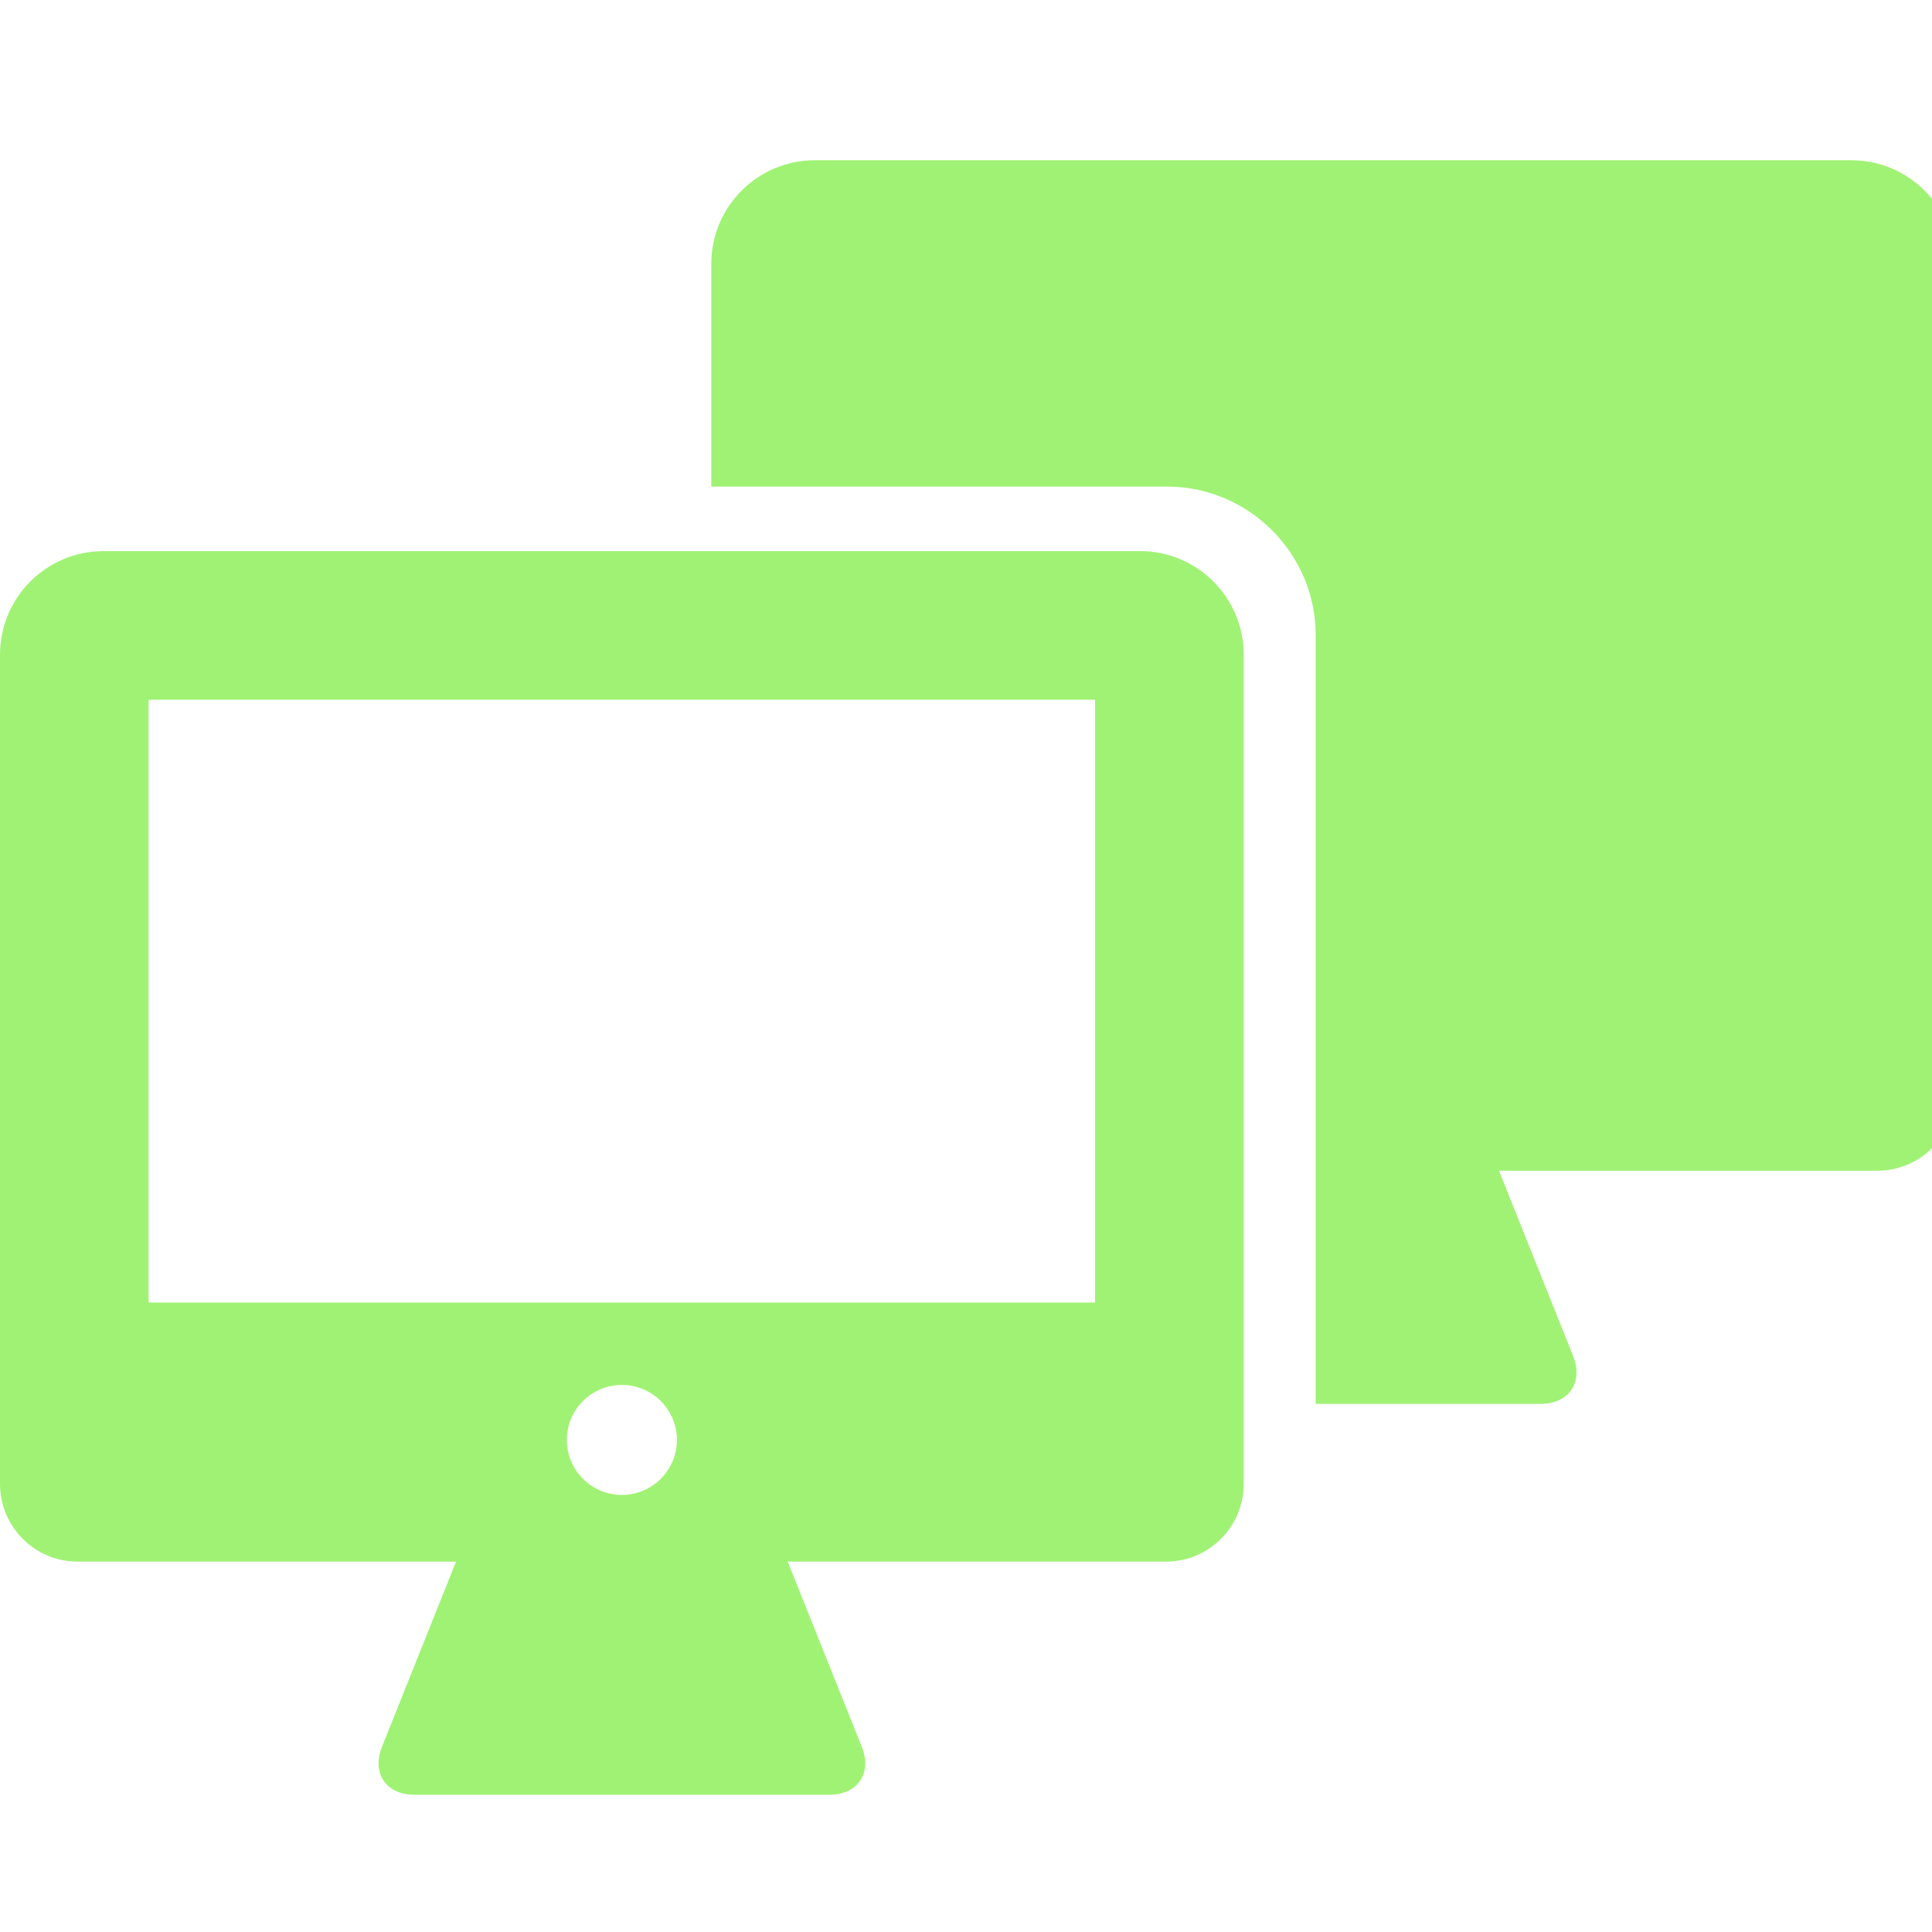 <?xml version="1.0" encoding="UTF-8" standalone="no"?>
<!DOCTYPE svg PUBLIC "-//W3C//DTD SVG 1.1//EN" "http://www.w3.org/Graphics/SVG/1.1/DTD/svg11.dtd">
<svg width="100%" height="100%" viewBox="0 0 52 52" version="1.1" xmlns="http://www.w3.org/2000/svg" xmlns:xlink="http://www.w3.org/1999/xlink" xml:space="preserve" xmlns:serif="http://www.serif.com/" style="fill-rule:evenodd;clip-rule:evenodd;stroke-linejoin:round;stroke-miterlimit:2;">
    <g>
        <path d="M49.829,4.313L21.933,4.313C20.393,4.313 19.144,5.562 19.144,7.102L19.144,13.097L31.412,13.097C33.612,13.097 35.412,14.897 35.412,17.097L35.412,37.786L41.461,37.786C42.232,37.786 42.624,37.206 42.338,36.491L40.345,31.51L50.528,31.51C51.683,31.51 52.621,30.573 52.621,29.415L52.621,7.104C52.619,5.562 51.37,4.313 49.829,4.313Z" style="fill:rgb(160,242,116);fill-rule:nonzero;"/>
        <path d="M30.685,14.833L2.789,14.833C1.249,14.833 0,16.082 0,17.622L0,39.938C0,41.094 0.936,42.031 2.092,42.031L12.274,42.031L10.282,47.012C9.997,47.727 10.388,48.307 11.159,48.307L22.317,48.307C23.088,48.307 23.48,47.727 23.194,47.012L21.201,42.031L31.383,42.031C32.538,42.031 33.475,41.094 33.475,39.938L33.475,17.622C33.474,16.082 32.226,14.833 30.685,14.833ZM16.737,40.236C15.919,40.236 15.256,39.573 15.256,38.756C15.256,37.939 15.919,37.276 16.737,37.276C17.555,37.276 18.219,37.939 18.219,38.756C18.219,39.573 17.555,40.236 16.737,40.236ZM29.474,35.058L3.999,35.058L3.999,18.833L29.474,18.833L29.474,35.058Z" style="fill:rgb(160,242,116);fill-rule:nonzero;"/>
    </g>
</svg>
